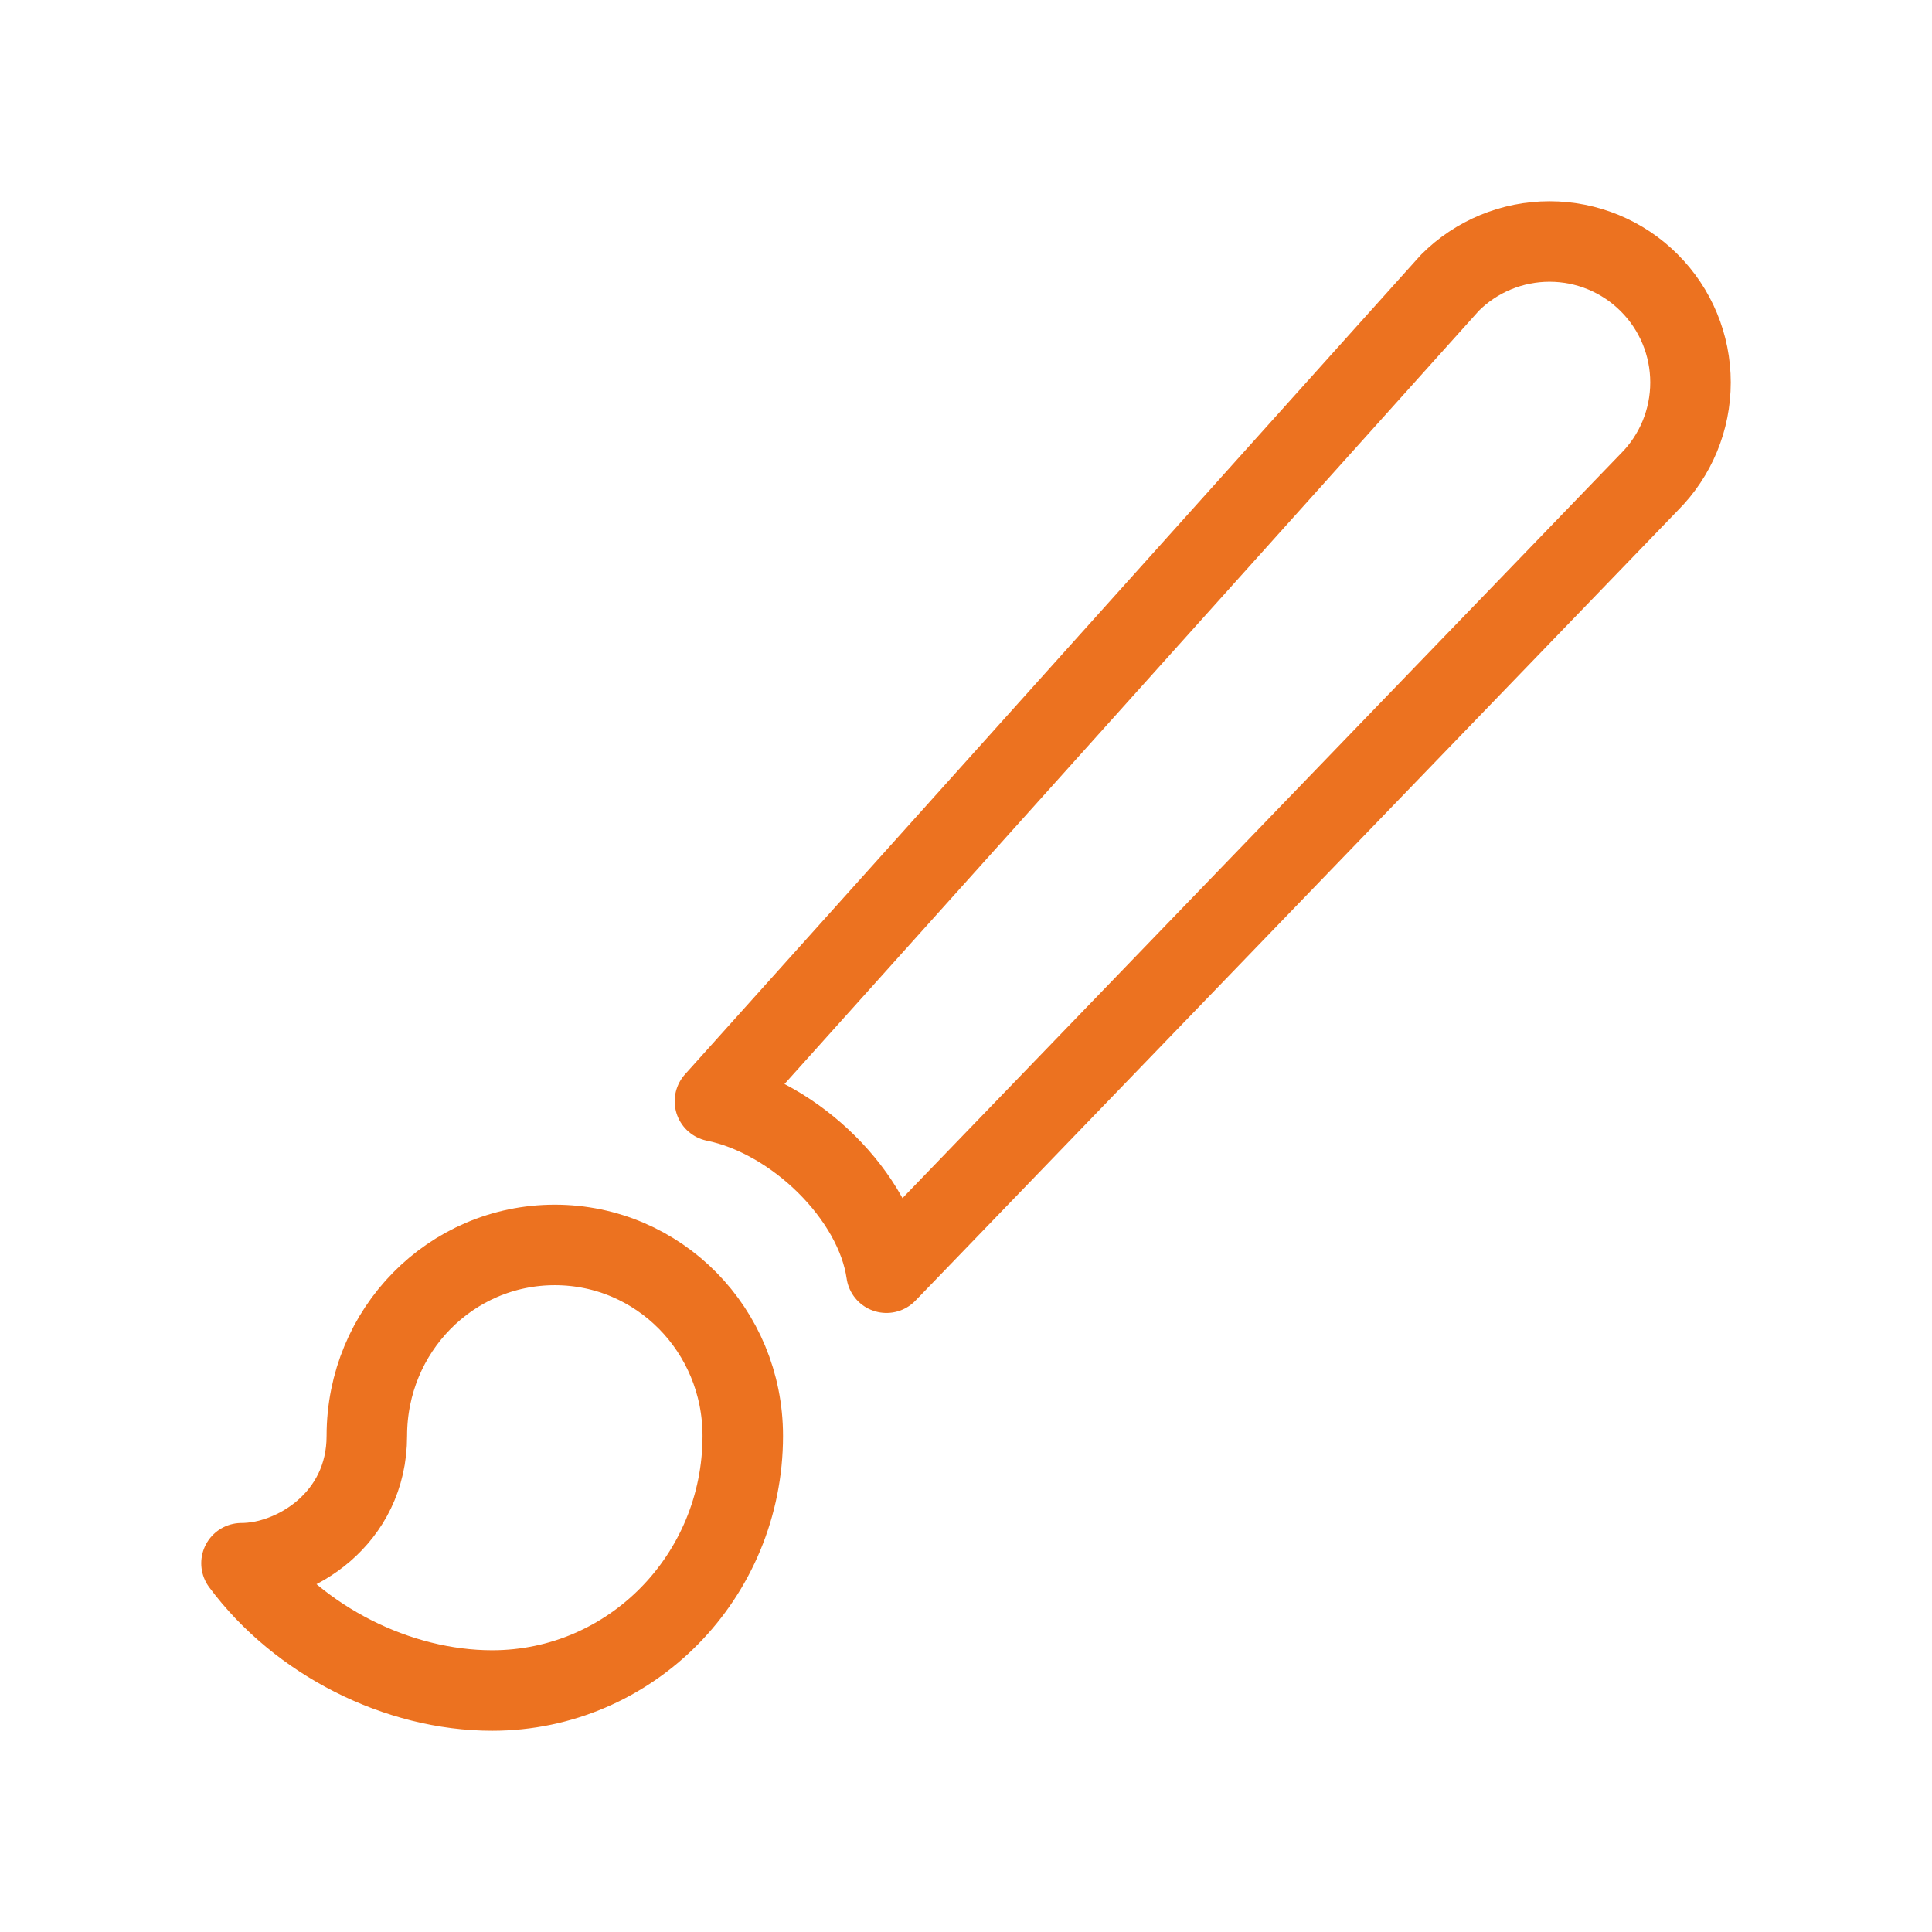 <svg width="24" height="24" viewBox="0 0 24 24" fill="none" xmlns="http://www.w3.org/2000/svg">
<path d="M20.487 3.513C20.159 3.184 19.713 3 19.249 3C18.785 3 18.339 3.184 18.011 3.513L8.881 13.68C9.879 13.883 10.876 14.86 11.012 15.81L20.487 5.989C20.816 5.661 21 5.215 21 4.751C21 4.287 20.816 3.841 20.487 3.513ZM6.892 15.465C5.6 15.465 4.557 16.524 4.557 17.837C4.557 18.873 3.654 19.419 3 19.419C3.716 20.383 4.938 21 6.114 21C7.834 21 9.227 19.585 9.227 17.837C9.227 16.524 8.184 15.465 6.892 15.465Z" stroke="#EC7220" stroke-linecap="round" stroke-linejoin="round"/>
</svg>
